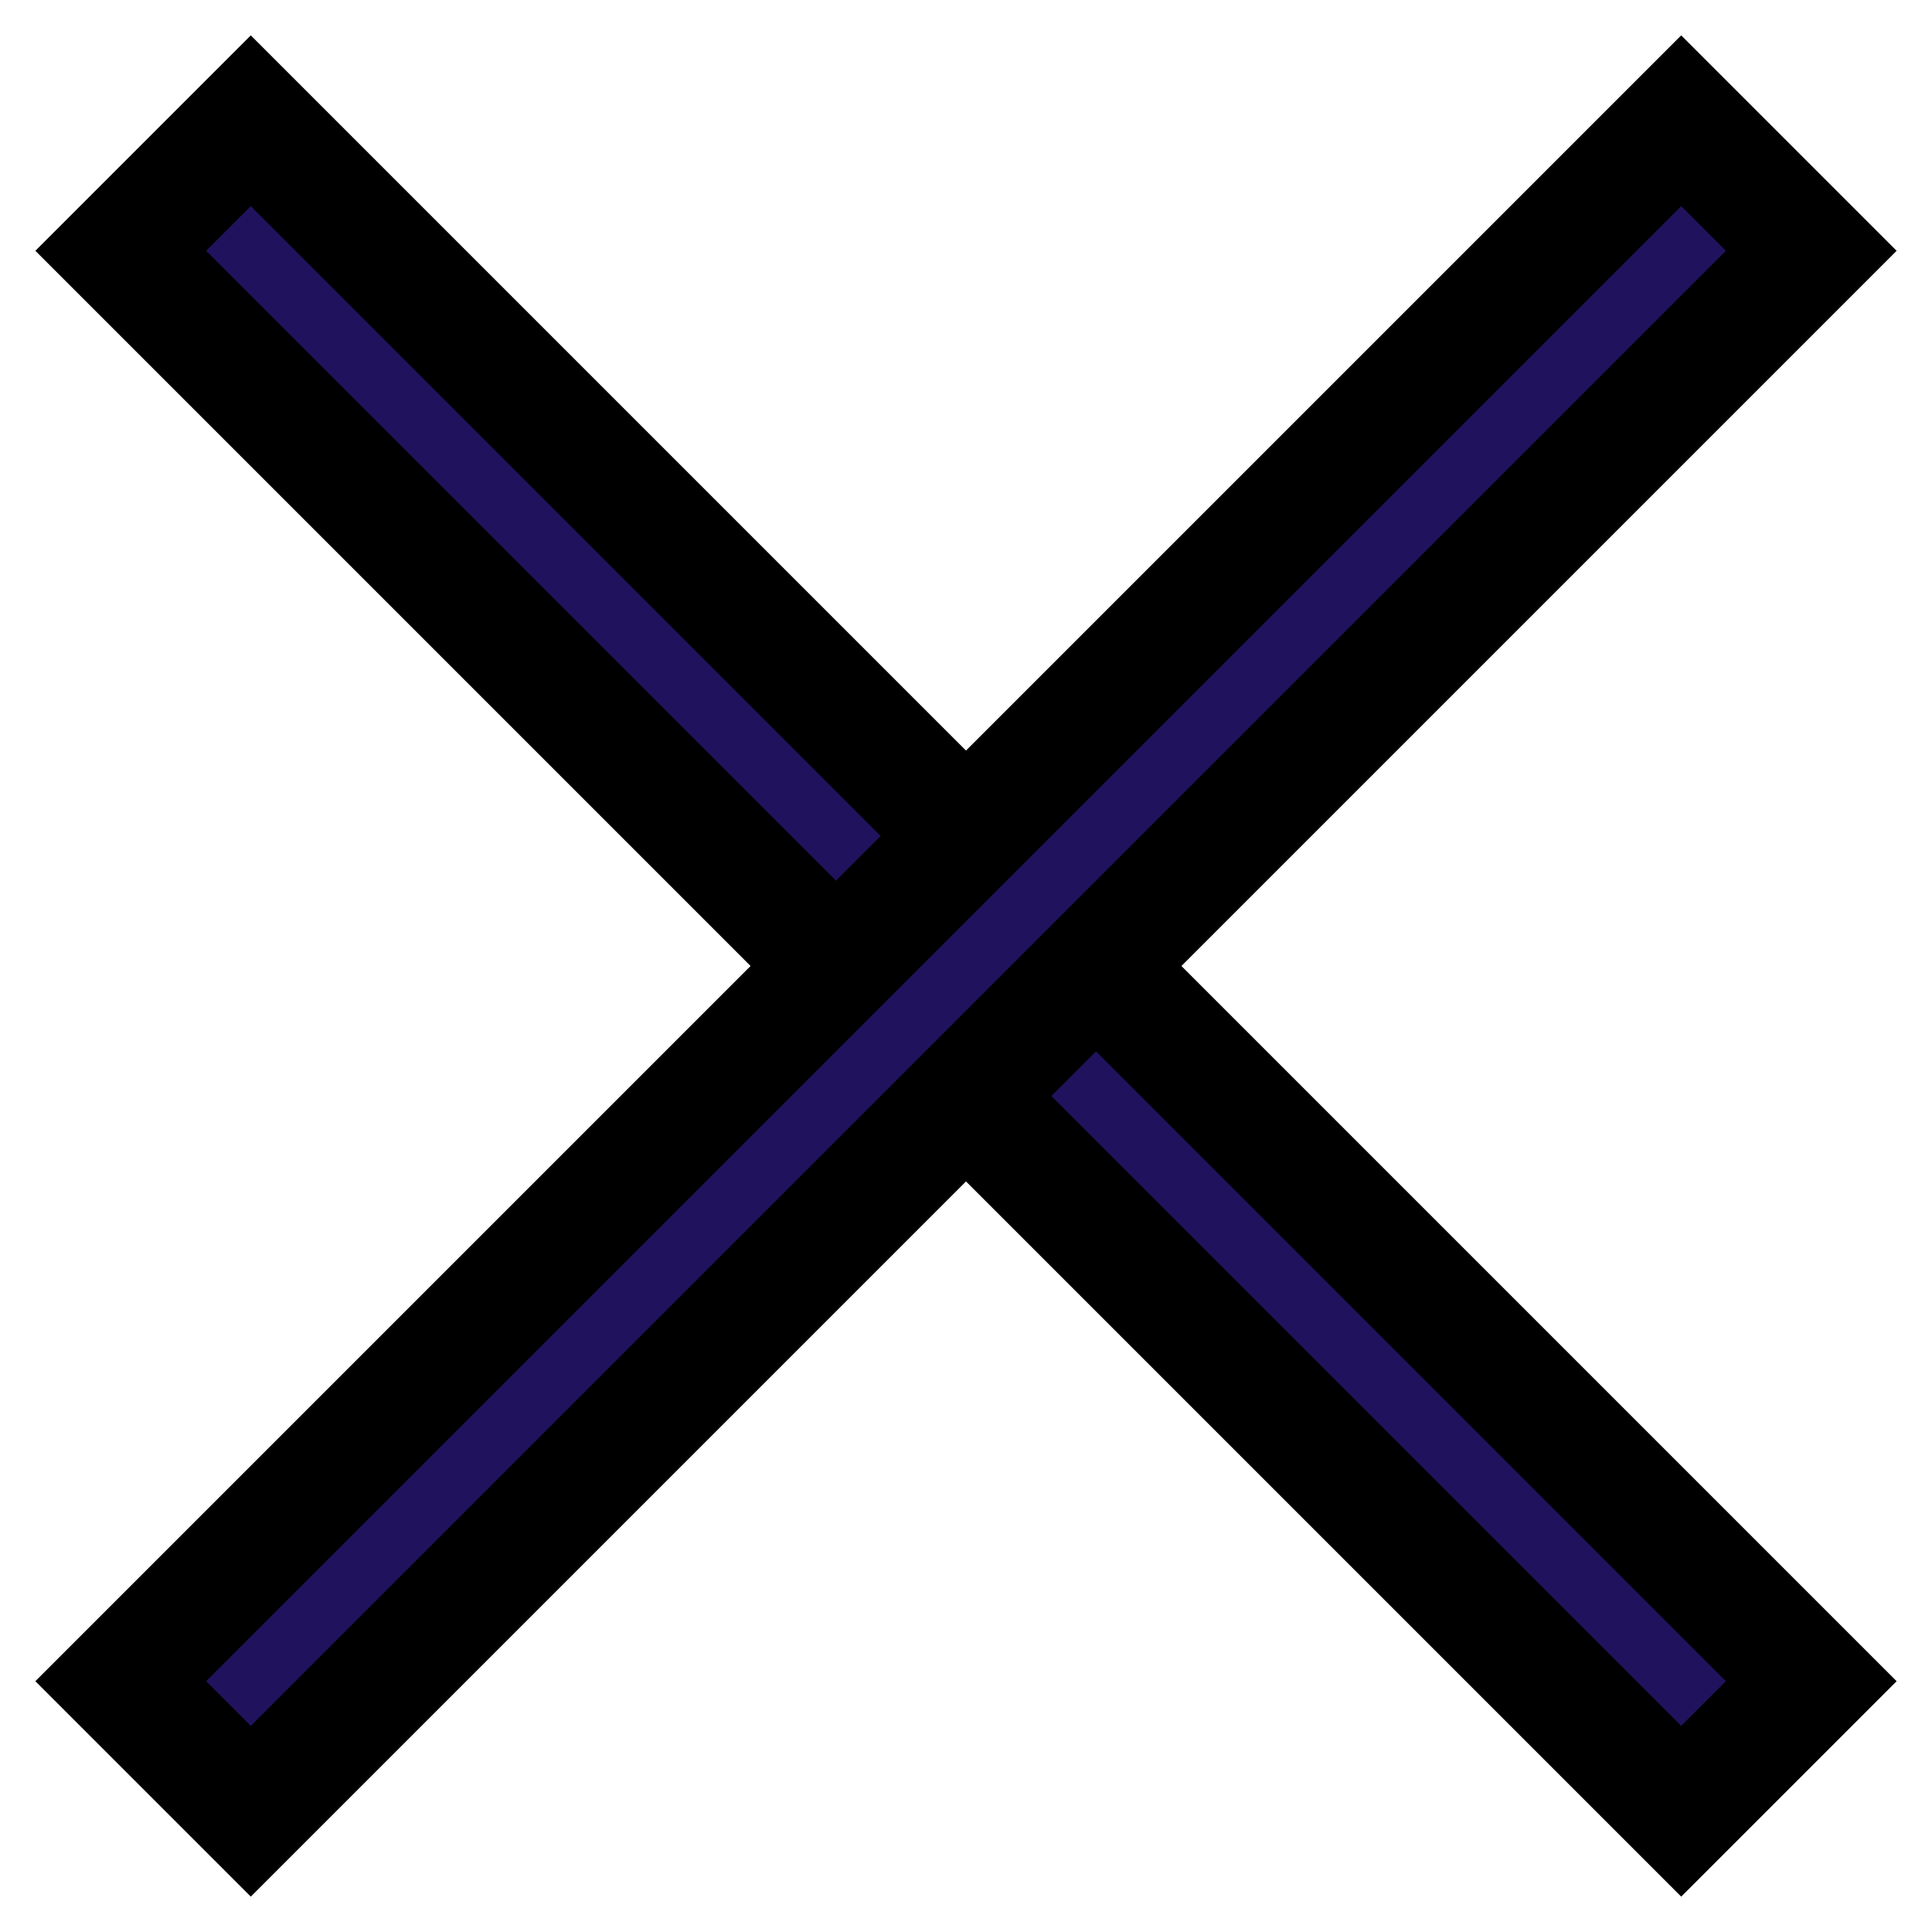 <svg width="16" height="16" viewBox="0 0 16 16" fill="none" xmlns="http://www.w3.org/2000/svg"><path fill="#21125E" stroke="#000" d="M2.077 1L15 13.923 13.923 15 1 2.077z"/><path fill="#21125E" stroke="#000" d="M1 13.923L13.923 1 15 2.077 2.077 15z"/></svg>